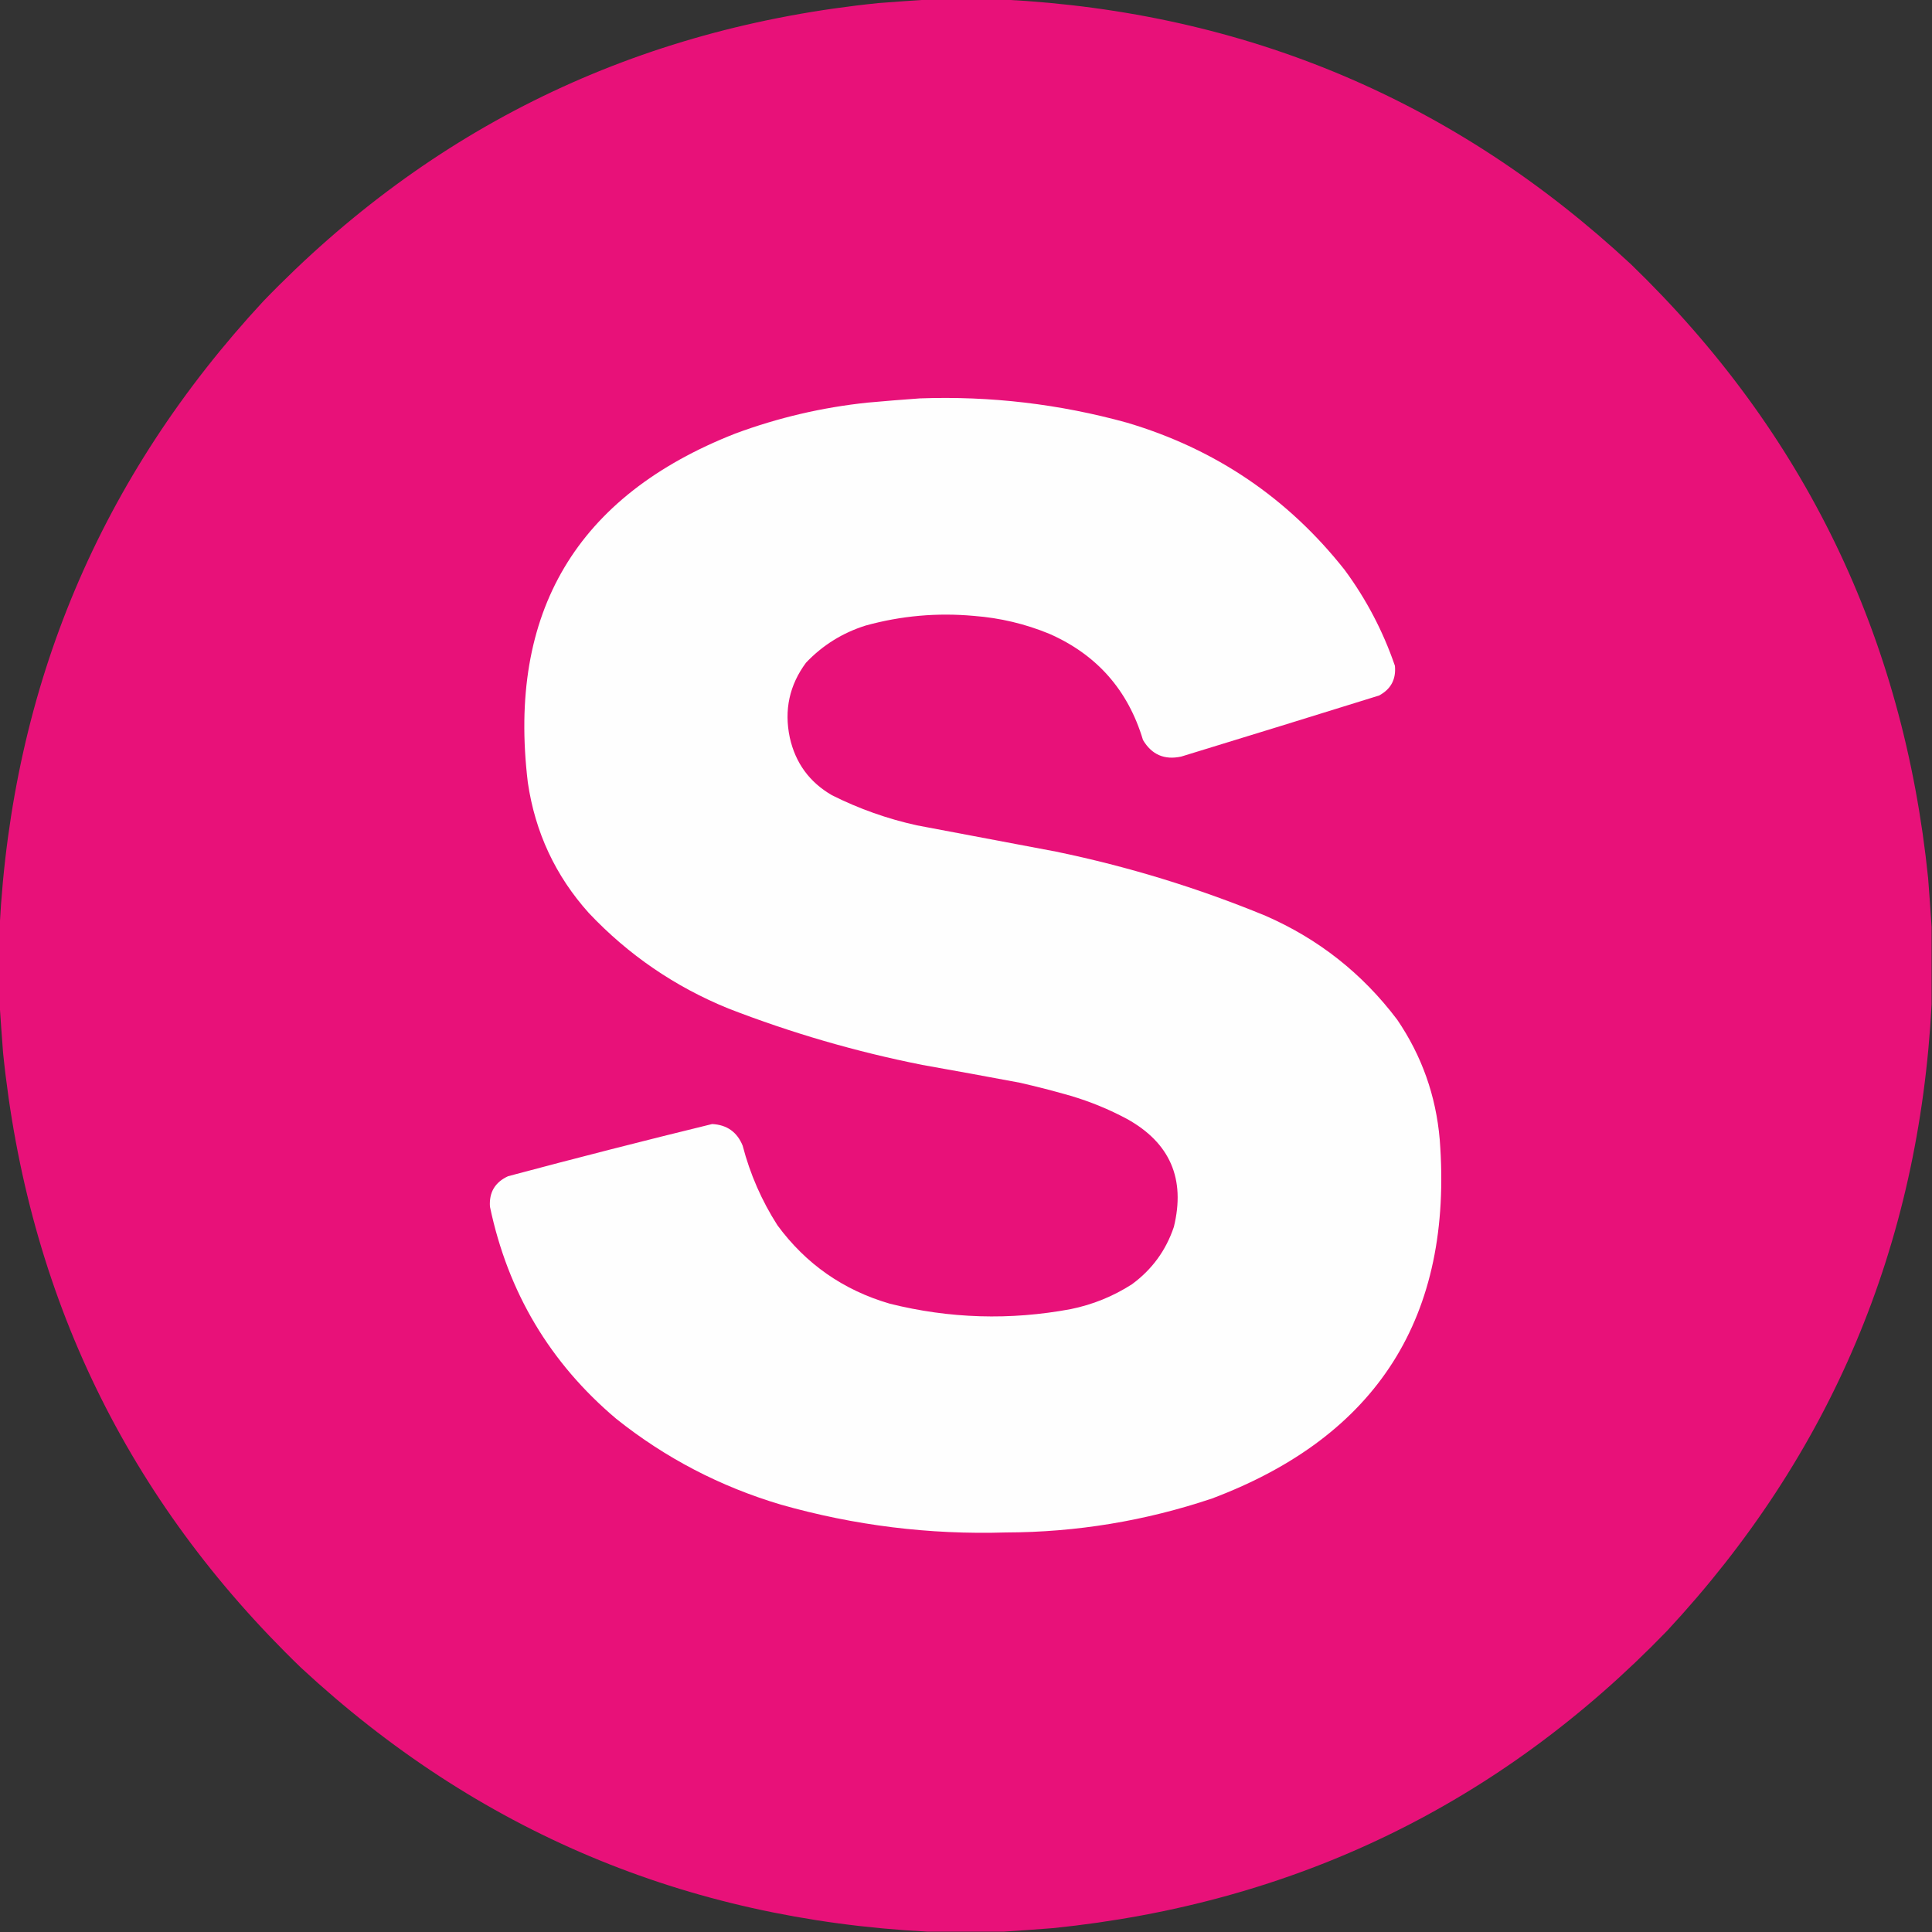<?xml version="1.0" encoding="UTF-8"?>
<!DOCTYPE svg PUBLIC "-//W3C//DTD SVG 1.1//EN" "http://www.w3.org/Graphics/SVG/1.1/DTD/svg11.dtd">
<svg xmlns="http://www.w3.org/2000/svg" version="1.1" width="2500px" height="2500px" style="shape-rendering:geometricPrecision; text-rendering:geometricPrecision; image-rendering:optimizeQuality; fill-rule:evenodd; clip-rule:evenodd" xmlns:xlink="http://www.w3.org/1999/xlink">
<rect width="100%" height="100%" fill="#333333" stroke="none"/>
<g><path style="opacity:1" fill="#e81179" d="M 1199.5,-0.5 C 1232.83,-0.5 1266.17,-0.5 1299.5,-0.5C 1612.24,15.835 1882.57,130.002 2110.5,342C 2334.94,559.072 2463.11,823.905 2495,1136.5C 2496.63,1157.65 2498.13,1178.65 2499.5,1199.5C 2499.5,1232.83 2499.5,1266.17 2499.5,1299.5C 2483.16,1612.24 2369,1882.57 2157,2110.5C 1939.93,2334.94 1675.09,2463.11 1362.5,2495C 1341.35,2496.63 1320.35,2498.13 1299.5,2499.5C 1266.17,2499.5 1232.83,2499.5 1199.5,2499.5C 887.323,2483.13 617.323,2369.3 389.5,2158C 164.483,1940.77 35.983,1675.61 4,1362.5C 2.367,1341.35 0.867,1320.35 -0.5,1299.5C -0.5,1266.17 -0.5,1232.83 -0.5,1199.5C 15.871,887.323 129.705,617.323 341,389.5C 558.227,164.483 823.393,35.983 1136.5,4C 1157.65,2.367 1178.65,0.867 1199.5,-0.5 Z"/></g>
<g><path style="opacity:1" fill="#fefefe" d="M 1190.5,515.5 C 1281.49,512.248 1370.82,522.748 1458.5,547C 1572.69,580.936 1666.53,644.436 1740,737.5C 1767.95,775.387 1789.61,816.72 1805,861.5C 1806.69,878.961 1799.85,891.794 1784.5,900C 1699.23,926.535 1613.89,952.869 1528.5,979C 1506.76,983.71 1490.26,976.543 1479,957.5C 1459.63,892.811 1419.13,846.978 1357.5,820C 1326.39,807.244 1294.06,799.578 1260.5,797C 1212.87,792.612 1166.04,796.779 1120,809.5C 1090.14,818.92 1064.48,834.92 1043,857.5C 1021.46,886.531 1014.46,918.864 1022,954.5C 1029.33,987.355 1047.5,1012.19 1076.5,1029C 1111.51,1046.56 1148.18,1059.56 1186.5,1068C 1246.49,1079.33 1306.49,1090.67 1366.5,1102C 1459.48,1121.22 1549.81,1148.88 1637.5,1185C 1706.1,1214.93 1762.93,1259.77 1808,1319.5C 1839.8,1366.21 1858.13,1417.88 1863,1474.5C 1880.63,1703.51 1782.47,1858.35 1568.5,1939C 1481.92,1968.12 1392.92,1982.78 1301.5,1983C 1202.61,1986.01 1105.61,1974.01 1010.5,1947C 931.969,1923.65 860.969,1886.65 797.5,1836C 711.712,1763.66 657.212,1672.16 634,1561.5C 632.705,1542.93 640.538,1529.76 657.5,1522C 745.282,1498.55 833.282,1476.05 921.5,1454.5C 940.639,1455.48 953.805,1464.81 961,1482.5C 970.591,1519.3 985.591,1553.63 1006,1585.5C 1042.91,1635.71 1091.41,1669.54 1151.5,1687C 1228.97,1706.31 1306.97,1708.64 1385.5,1694C 1413.88,1688.21 1440.22,1677.54 1464.5,1662C 1490.62,1642.91 1508.78,1618.08 1519,1587.5C 1534.17,1525.36 1514,1478.86 1458.5,1448C 1435.19,1435.51 1410.86,1425.51 1385.5,1418C 1363.65,1411.7 1341.65,1406.04 1319.5,1401C 1277.52,1393.12 1235.52,1385.45 1193.5,1378C 1107.7,1360.97 1024.04,1336.63 942.5,1305C 873.34,1276.82 813.173,1235.65 762,1181.5C 718.79,1133.4 692.457,1077.06 683,1012.5C 656.518,792.177 746.018,641.677 951.5,561C 1006.81,540.503 1063.81,527.169 1122.5,521C 1145.3,518.933 1167.97,517.099 1190.5,515.5 Z"/></g>
</svg>
